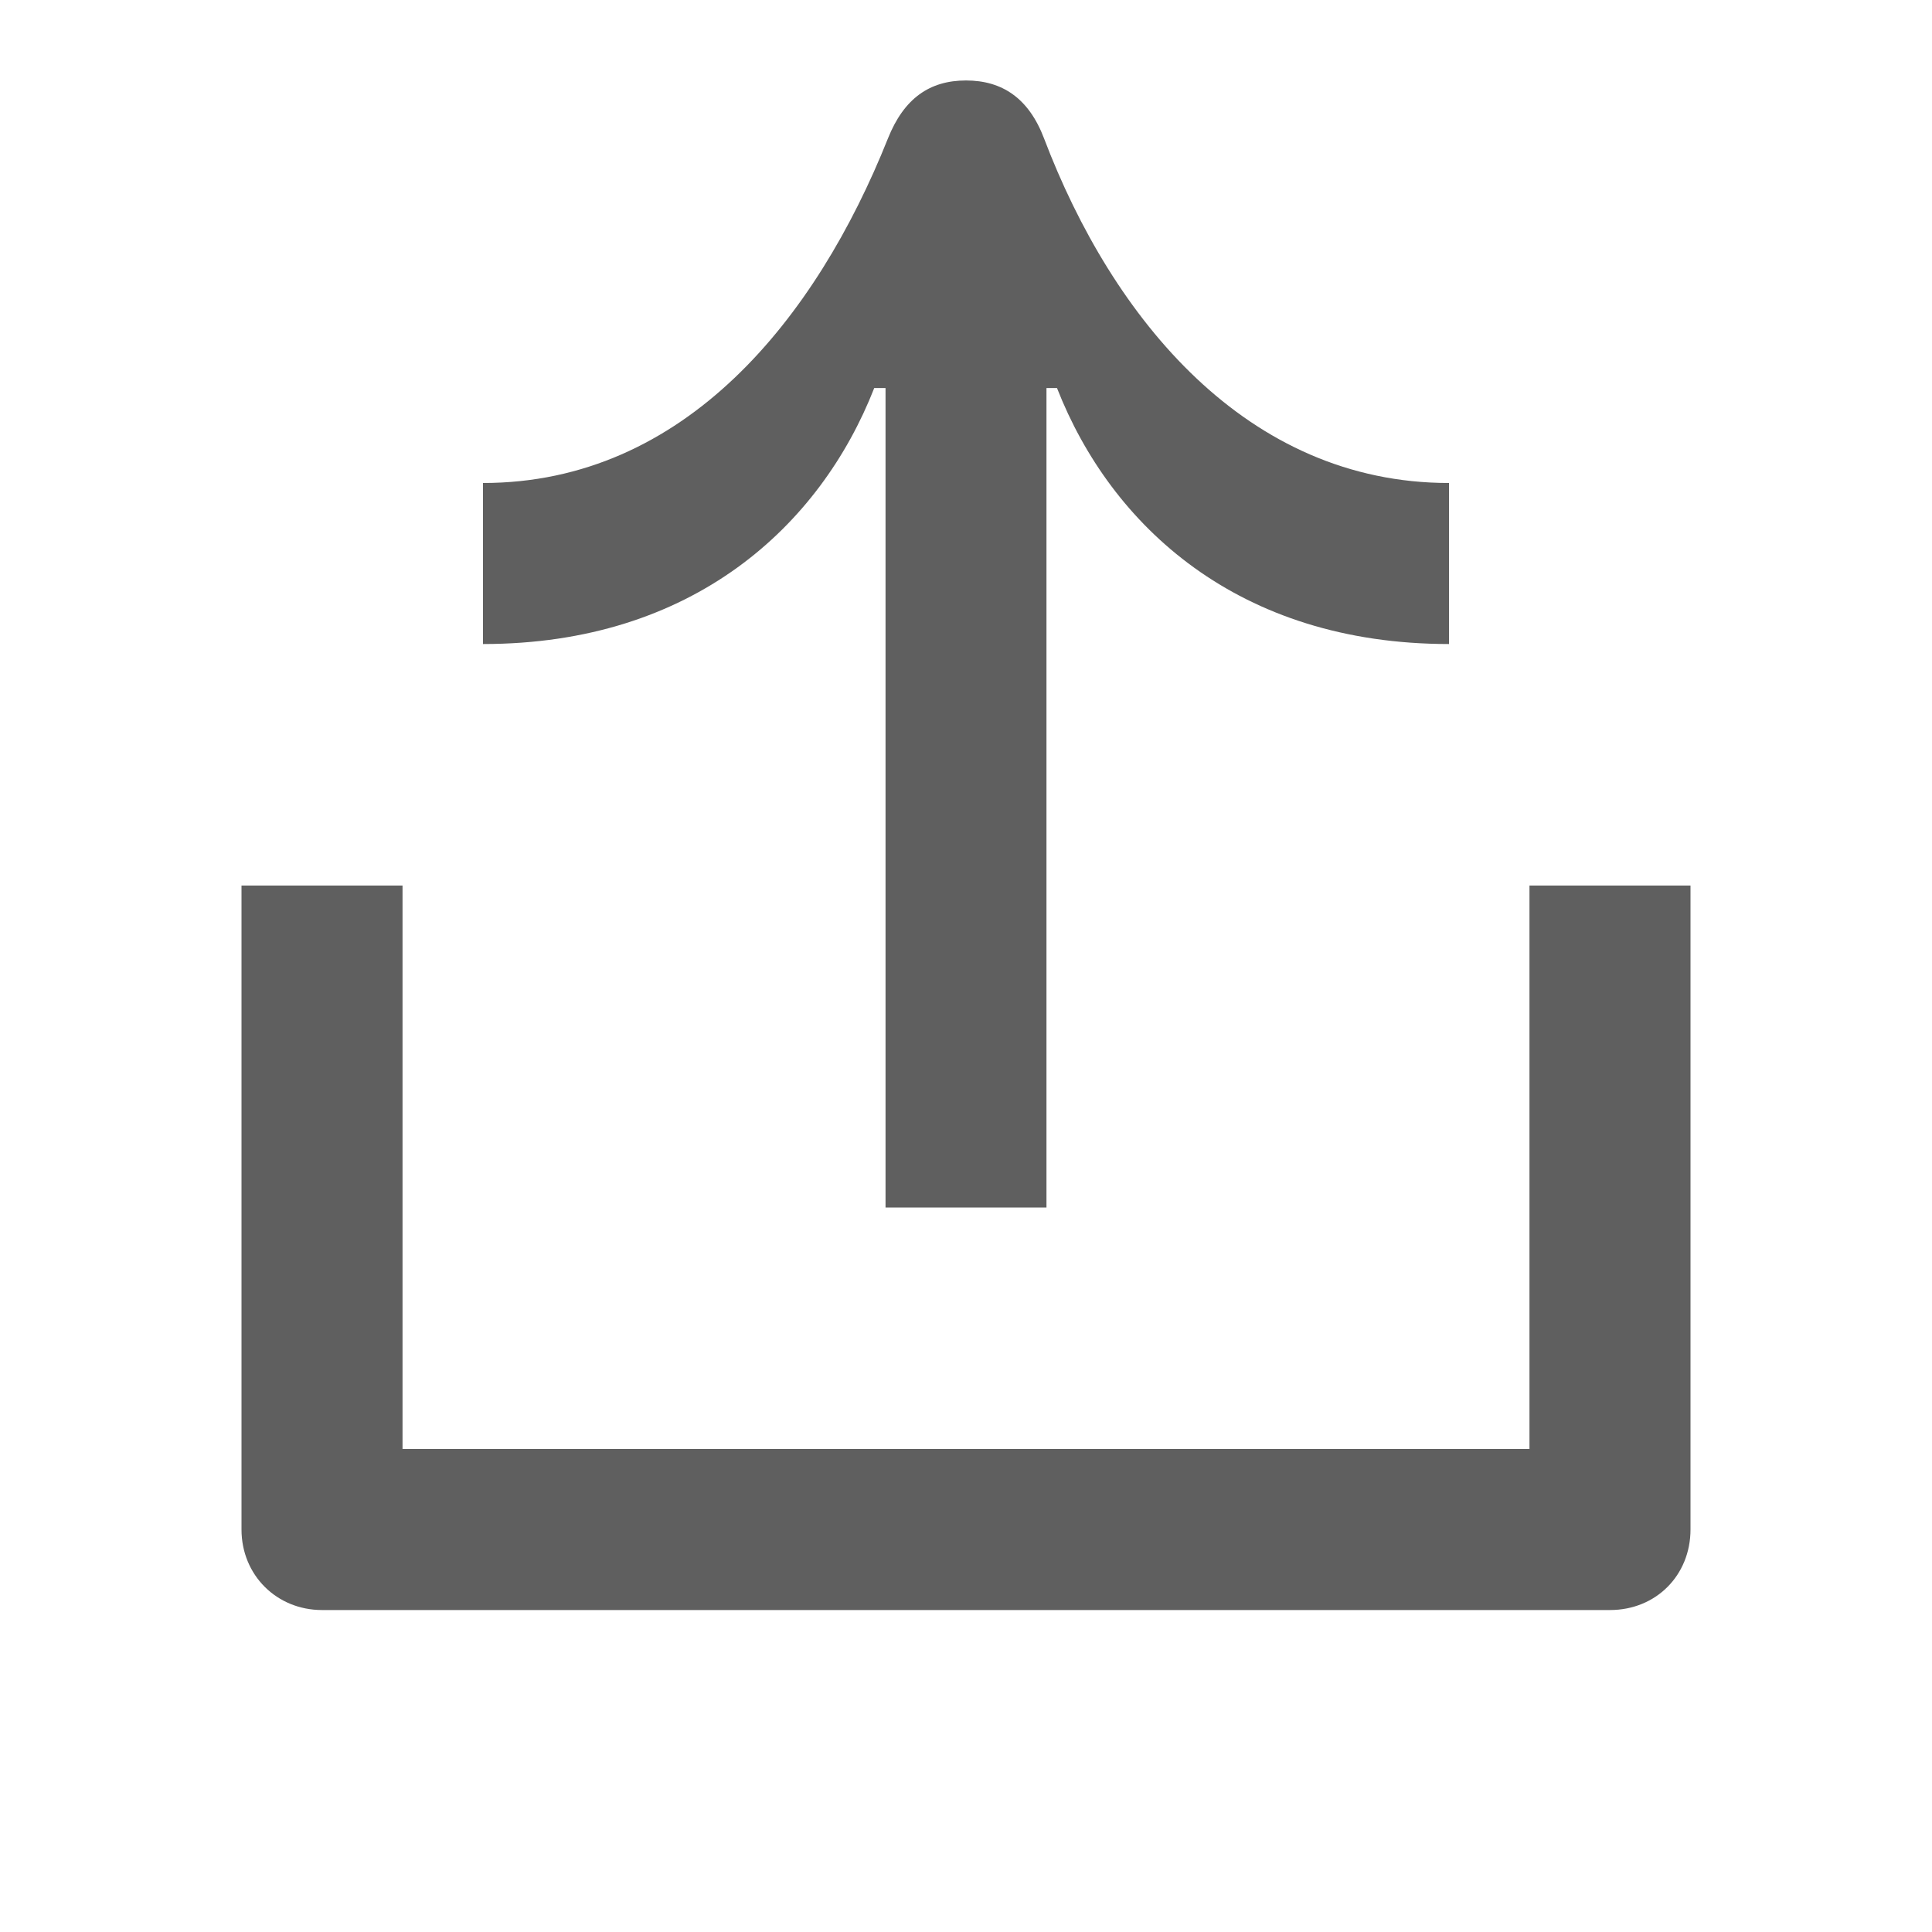 <svg width="20" height="20" viewBox="0 0 20 20" fill="none" xmlns="http://www.w3.org/2000/svg">
<path d="M10.808 1.433C10.65 1.017 10.375 0.833 10 0.833C9.625 0.833 9.358 1.017 9.192 1.433C8.45 3.292 7.092 5 5 5V6.667C7.175 6.667 8.492 5.442 9.05 4.017H9.167V12.5H10.833V4.017H10.942C11.5 5.442 12.817 6.667 15 6.667V5C12.908 5 11.517 3.3 10.808 1.433ZM17.5 9.167H15.833V15H4.167V9.167H2.5V15.833C2.5 16.308 2.867 16.667 3.333 16.667H16.667C17.142 16.667 17.5 16.308 17.5 15.833V9.167Z" fill="#5F5F5F"/>
</svg>
